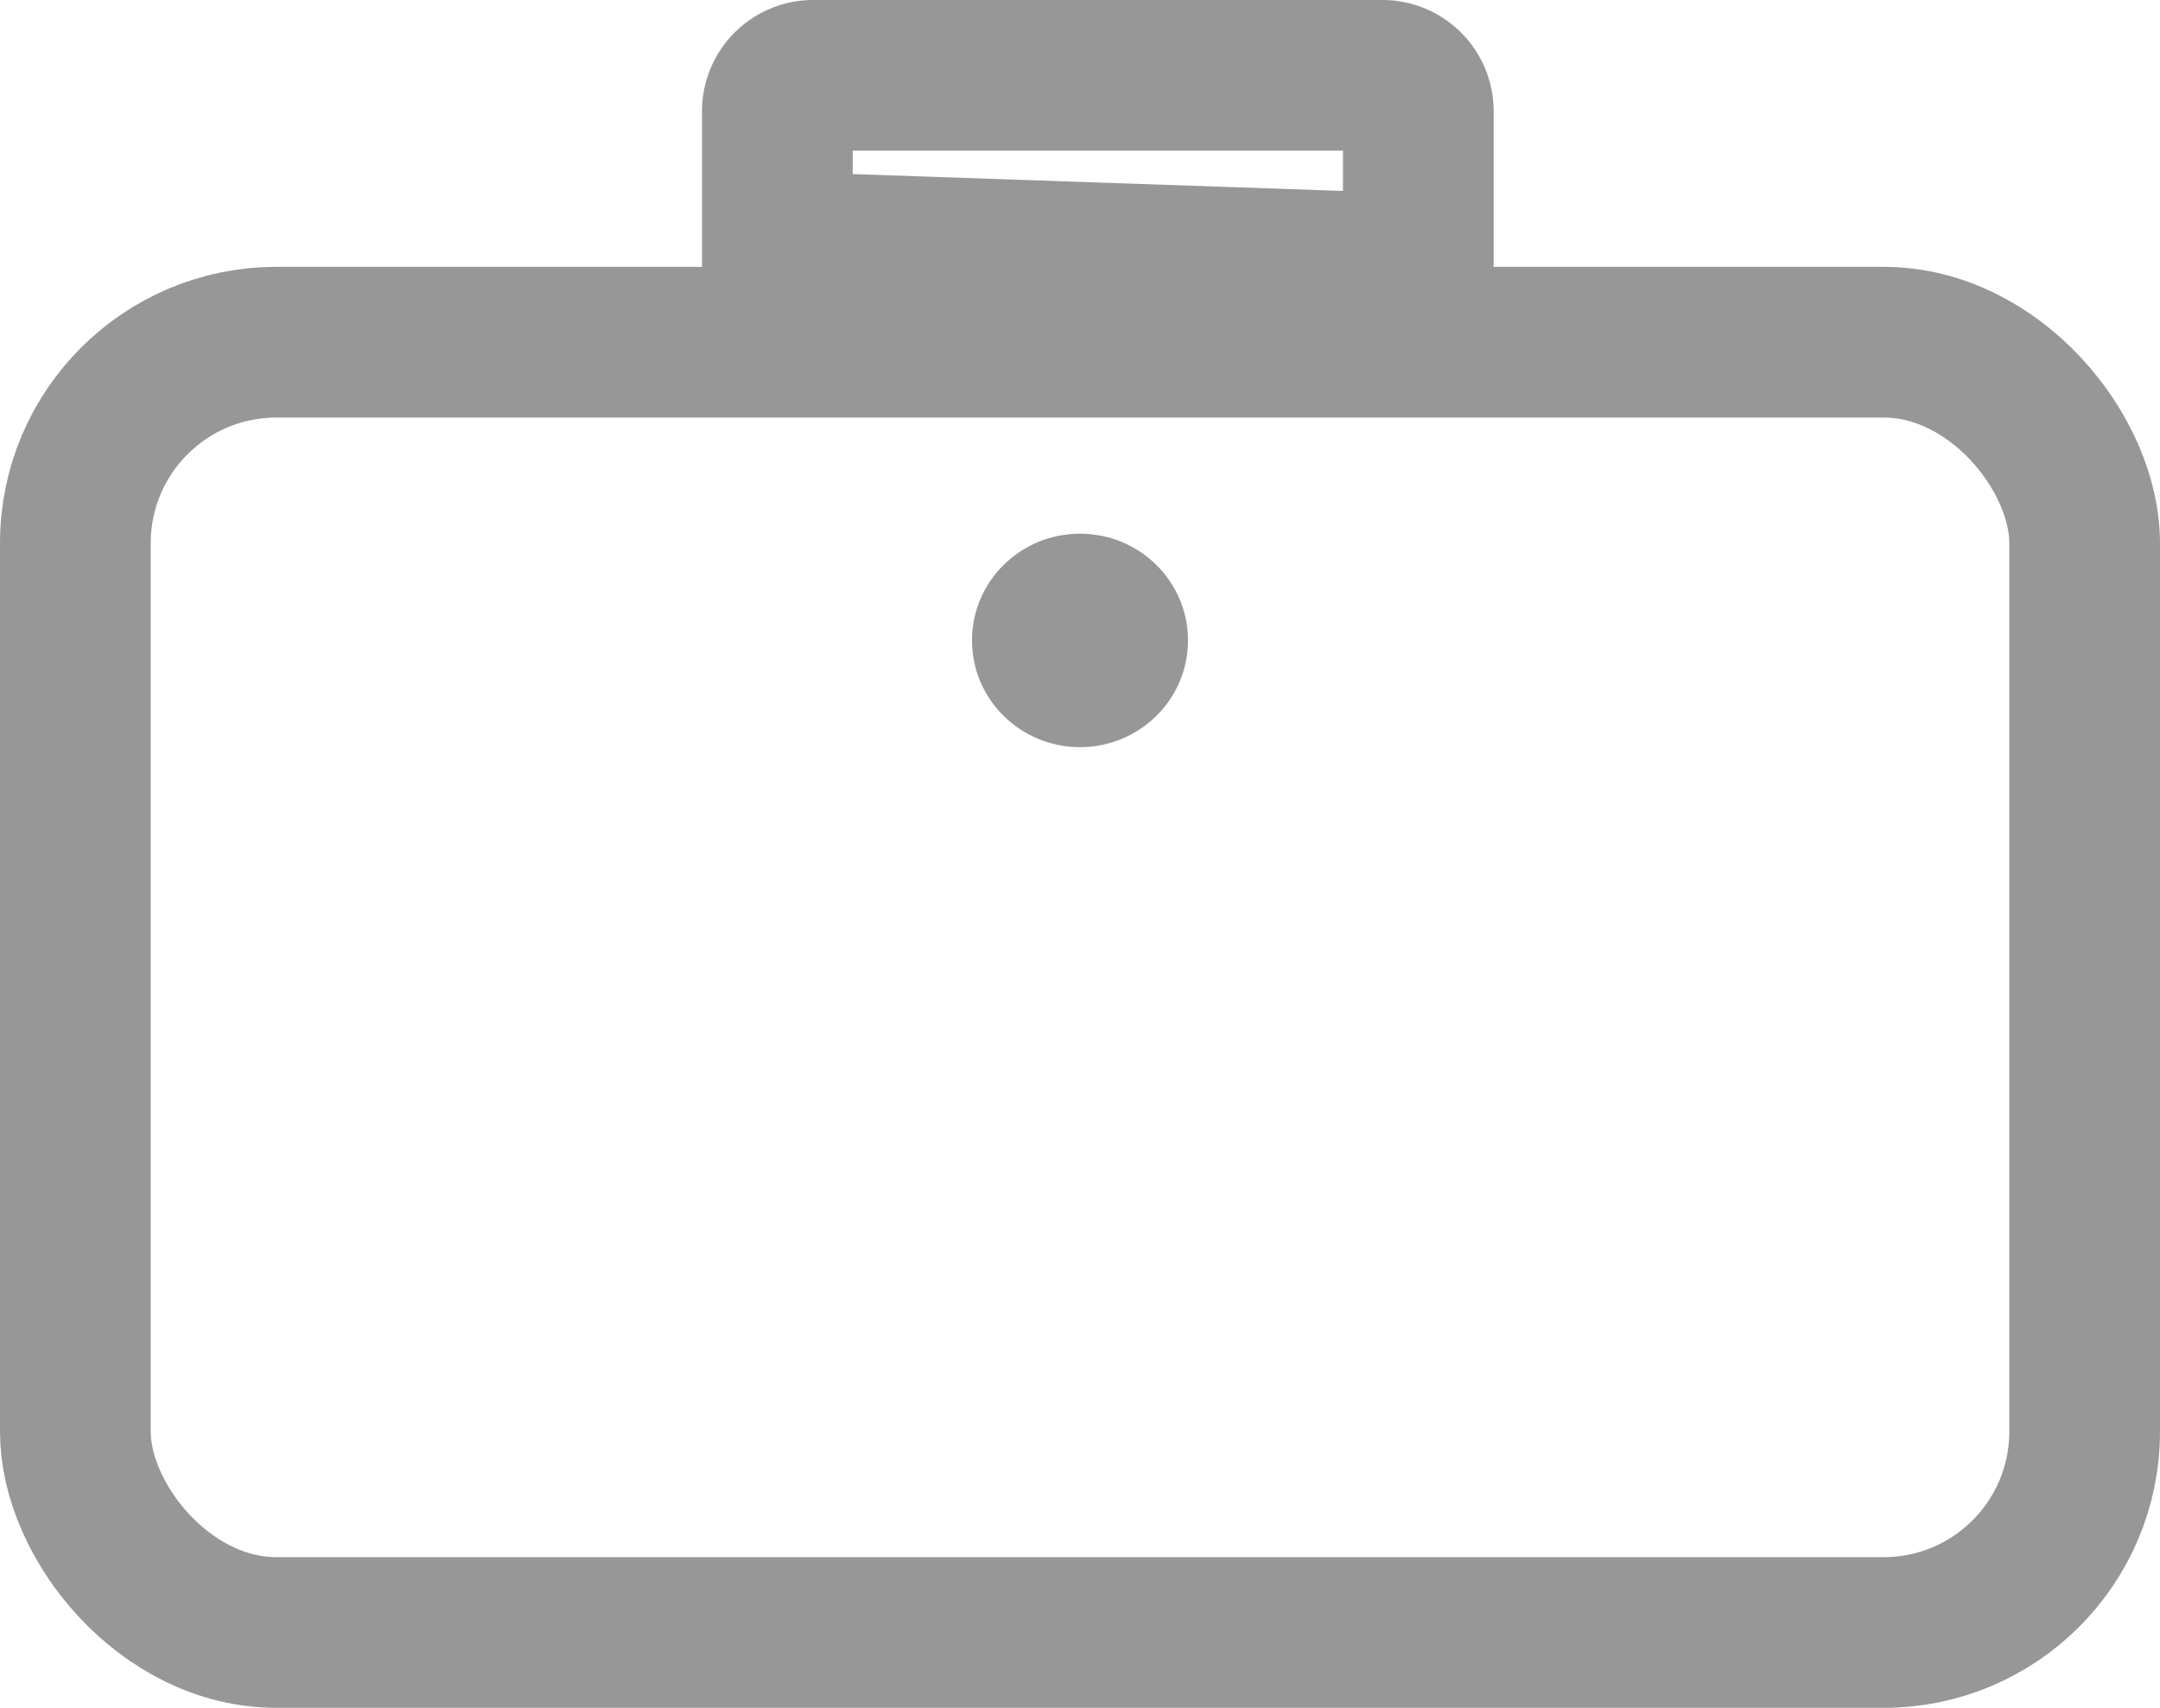 <svg xmlns="http://www.w3.org/2000/svg" width="43" height="34" viewBox="0 0 43 34">
    <g fill="none" fill-rule="evenodd">
        <rect width="40" height="25.688" x="1.5" y="6.813" stroke="#979797" stroke-width="3" rx="4"/>
        <path stroke="#979797" stroke-width="3" d="M15.475 4.915l12.76.439V2.215a.715.715 0 0 0-.716-.715H16.19a.715.715 0 0 0-.715.715v2.7z"/>
        <ellipse cx="21.5" cy="12.75" fill="#979797" rx="2.15" ry="2.125"/>
    </g>
</svg>
